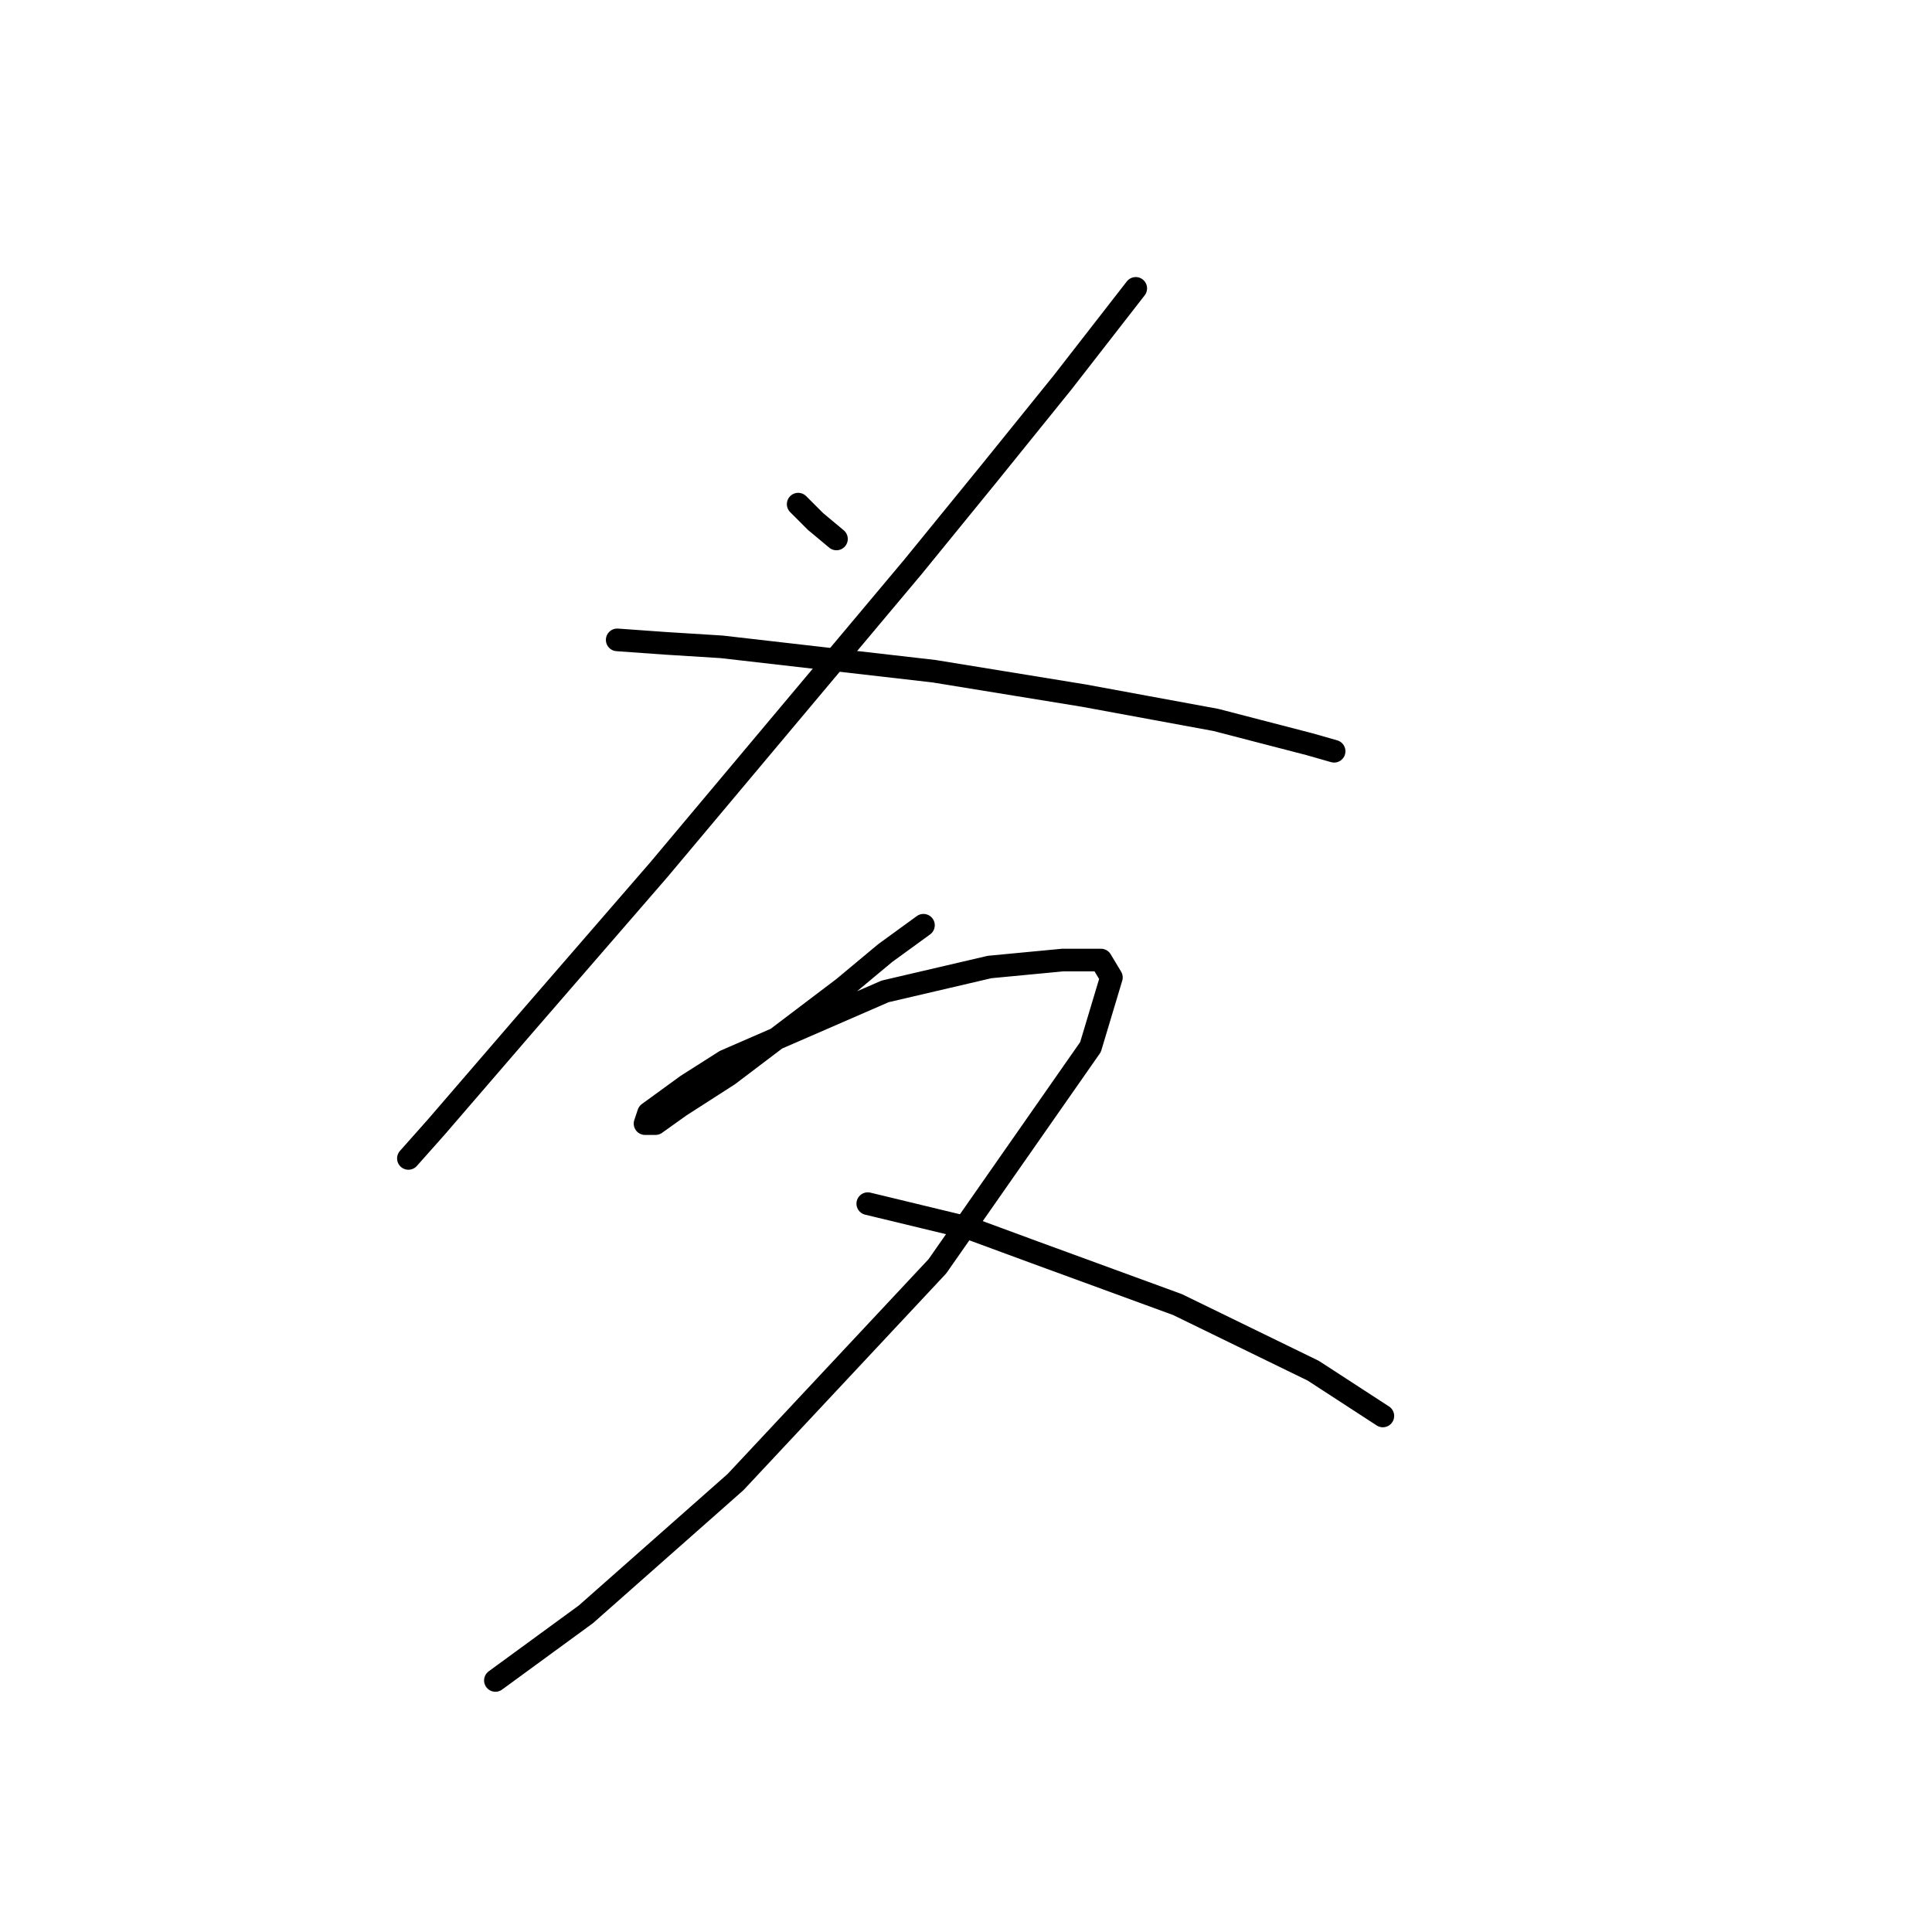 <?xml version="1.0" standalone="no"?>
    <svg width="256" height="256" xmlns="http://www.w3.org/2000/svg" version="1.1">
    <polyline stroke="black" stroke-width="3" stroke-linecap="round" fill="transparent" stroke-linejoin="round" points="105.763 66.803 108.068 69.108 110.835 71.414 110.835 71.414 " />
        <polyline stroke="black" stroke-width="3" stroke-linecap="round" fill="transparent" stroke-linejoin="round" points="150.493 38.212 140.809 50.663 131.125 62.652 120.98 75.103 87.317 115.222 69.333 135.973 57.804 149.346 54.115 153.496 54.115 153.496 " />
        <polyline stroke="black" stroke-width="3" stroke-linecap="round" fill="transparent" stroke-linejoin="round" points="81.783 84.787 88.239 85.248 95.617 85.709 123.747 88.937 143.576 92.165 161.099 95.393 173.55 98.621 176.778 99.543 176.778 99.543 " />
        <polyline stroke="black" stroke-width="3" stroke-linecap="round" fill="transparent" stroke-linejoin="round" points="122.363 122.6 117.291 126.289 111.757 130.901 96.54 142.429 90.084 146.579 86.856 148.885 85.472 148.885 85.934 147.502 91.006 143.813 96.079 140.585 117.291 131.362 131.125 128.134 140.809 127.212 145.882 127.212 147.265 129.517 144.498 138.74 124.208 167.792 97.462 196.382 77.633 213.906 65.643 222.667 65.643 222.667 " />
        <polyline stroke="black" stroke-width="3" stroke-linecap="round" fill="transparent" stroke-linejoin="round" points="114.985 159.491 128.358 162.719 137.12 165.947 156.027 172.864 174.011 181.626 183.234 187.621 183.234 187.621 " />
        </svg>